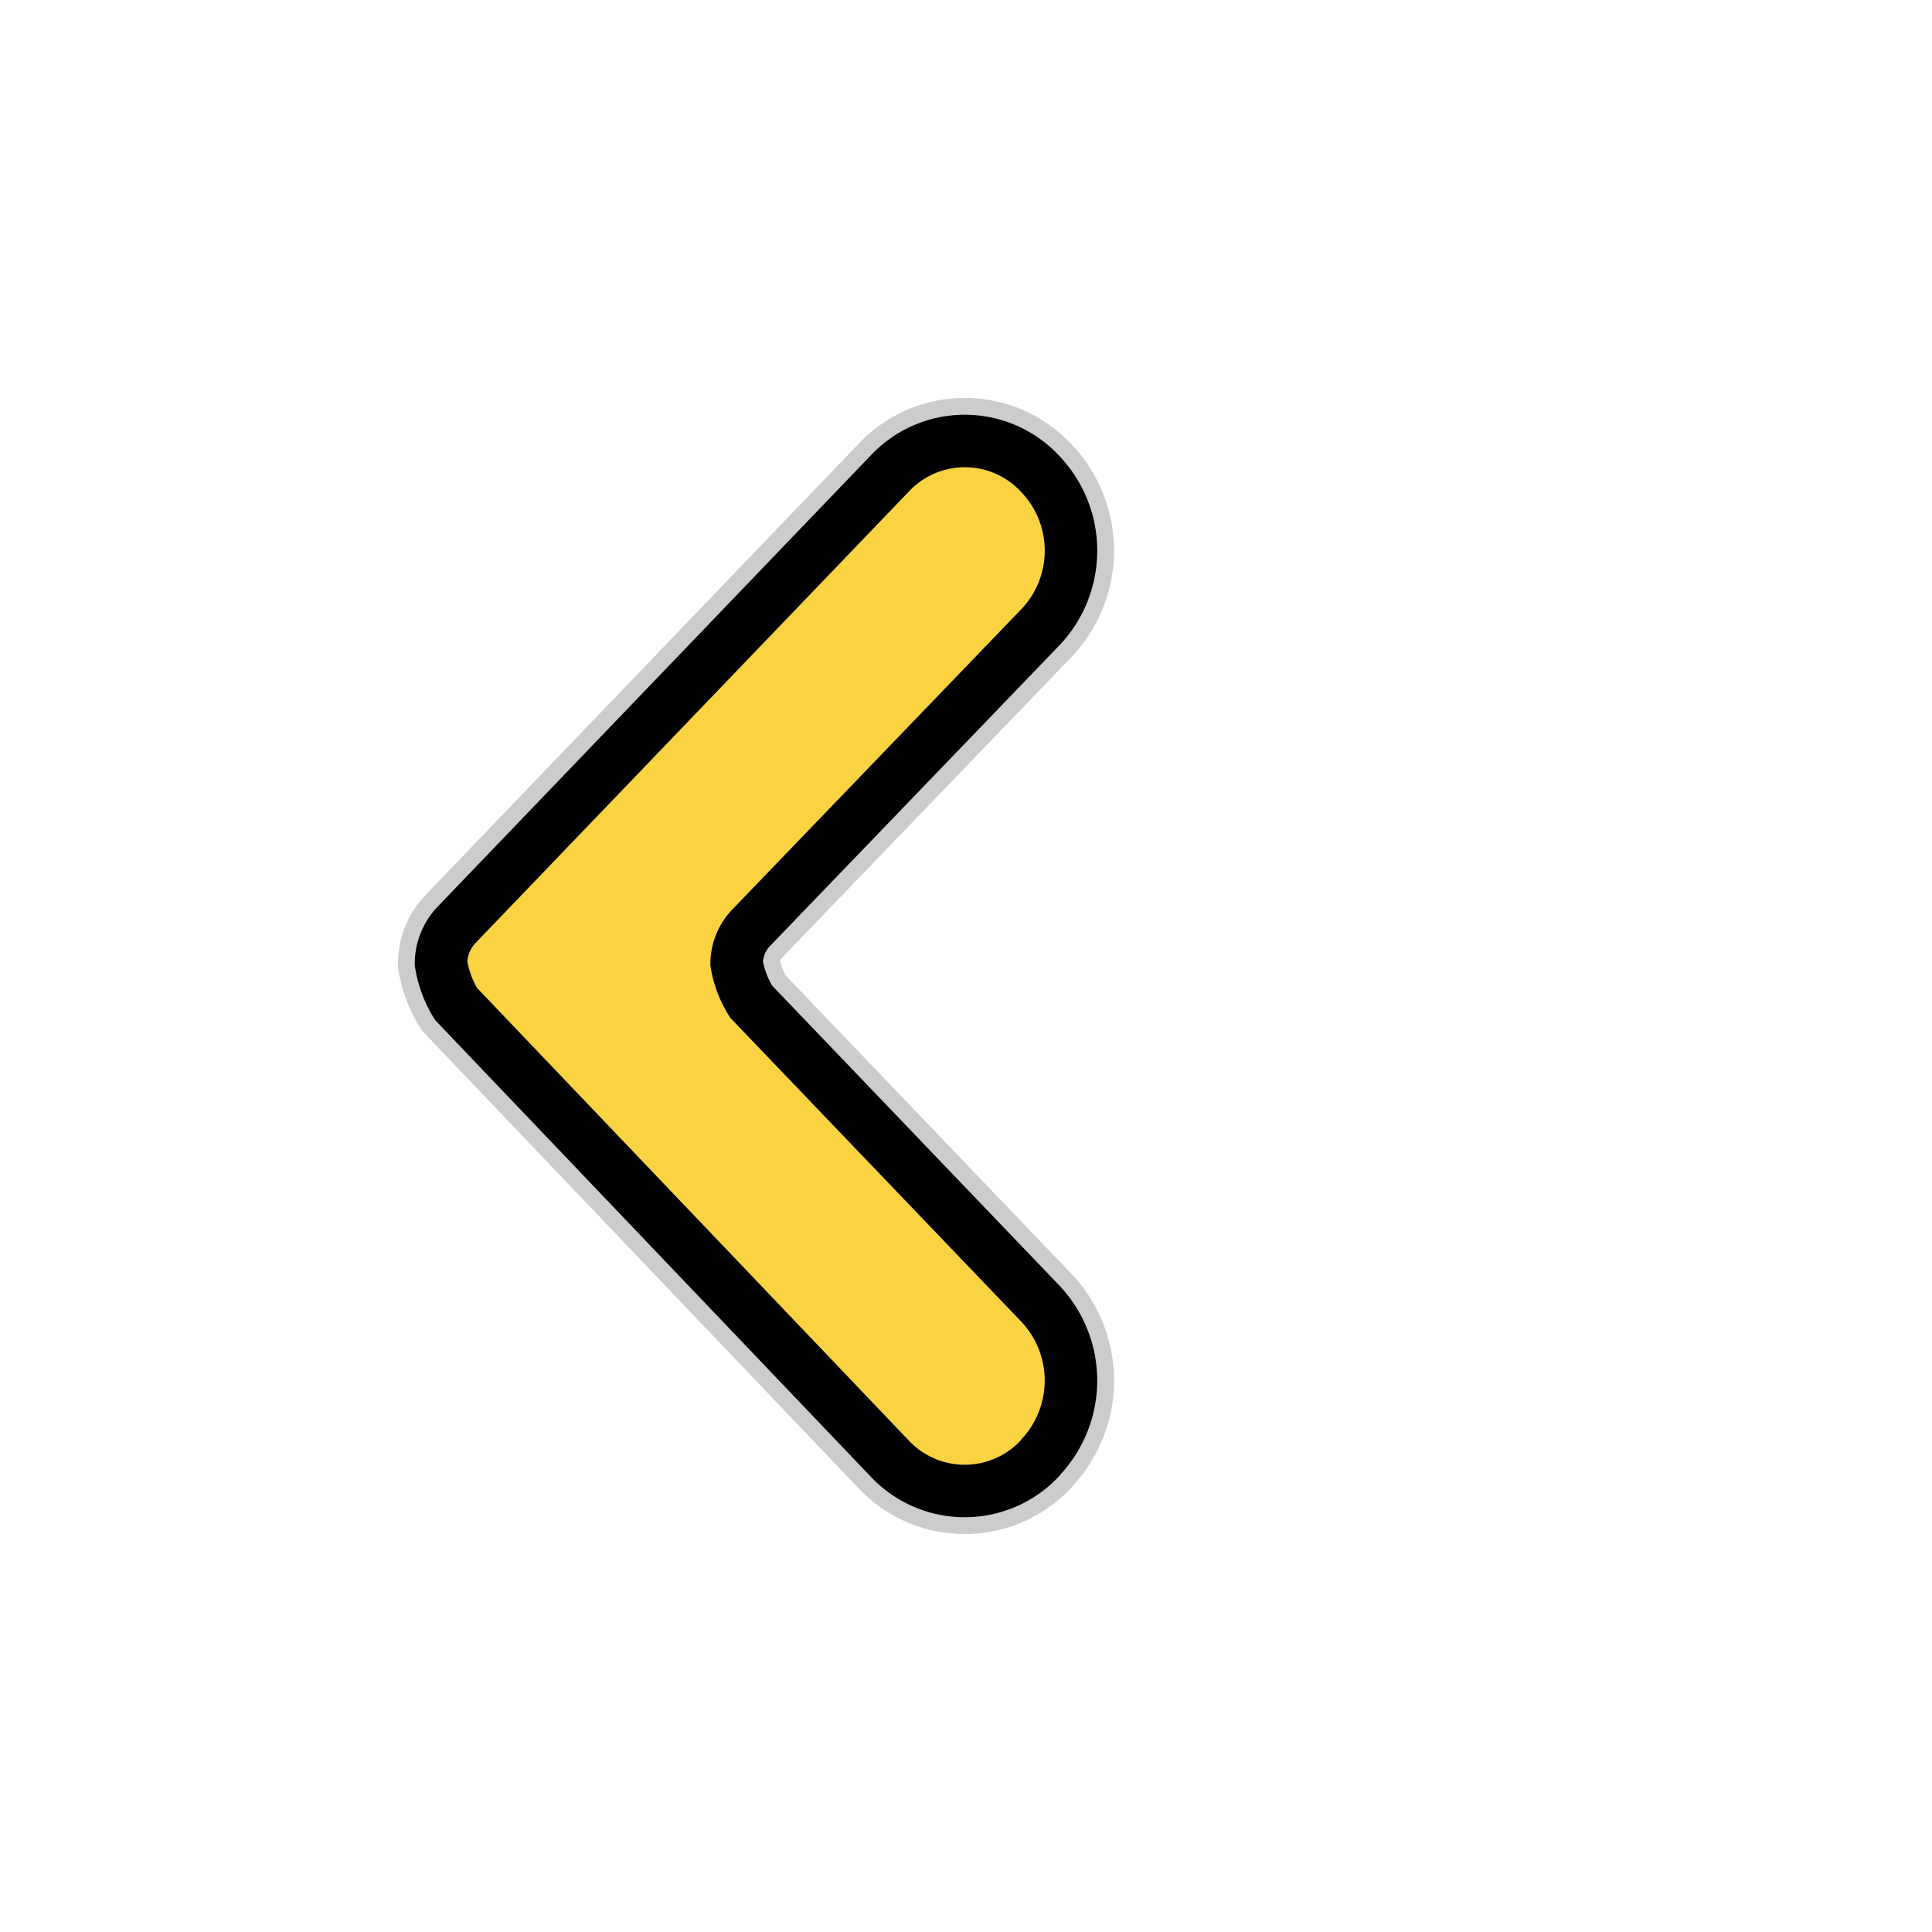 <!DOCTYPE svg PUBLIC "-//W3C//DTD SVG 1.1//EN" "http://www.w3.org/Graphics/SVG/1.1/DTD/svg11.dtd">
<!-- Uploaded to: SVG Repo, www.svgrepo.com, Transformed by: SVG Repo Mixer Tools -->
<svg width="256px" height="256px" viewBox="-8.4 -8.4 36.80 36.80" xmlns="http://www.w3.org/2000/svg" fill="#000000" stroke="#000000">
<g id="SVGRepo_bgCarrier" stroke-width="0"/>
<g id="SVGRepo_tracerCarrier" stroke-linecap="round" stroke-linejoin="round" stroke="#CCCCCC" stroke-width="1.64"> <g id="Lager_13" data-name="Lager 13" transform="translate(-10 -6)"> <path id="Path_15" data-name="Path 15" d="M15.909,16.681a1.97,1.97,0,0,1-.278-.732,1,1,0,0,1,.278-.679l5.517-5.732a2.116,2.116,0,0,0,.01-2.887l-.028-.03a1.958,1.958,0,0,0-2.854-.008l-8.267,8.613a1.077,1.077,0,0,0-.287.723,2.115,2.115,0,0,0,.287.775l8.267,8.665a1.959,1.959,0,0,0,2.854-.012l.028-.036a2.134,2.134,0,0,0-.01-2.9Z" fill="#f9d342"/> </g> </g>
<g id="SVGRepo_iconCarrier"> <g id="Lager_13" data-name="Lager 13" transform="translate(-10 -6)"> <path id="Path_15" data-name="Path 15" d="M15.909,16.681a1.97,1.97,0,0,1-.278-.732,1,1,0,0,1,.278-.679l5.517-5.732a2.116,2.116,0,0,0,.01-2.887l-.028-.03a1.958,1.958,0,0,0-2.854-.008l-8.267,8.613a1.077,1.077,0,0,0-.287.723,2.115,2.115,0,0,0,.287.775l8.267,8.665a1.959,1.959,0,0,0,2.854-.012l.028-.036a2.134,2.134,0,0,0-.01-2.9Z" fill="#f9d342"/> </g> </g>
</svg>